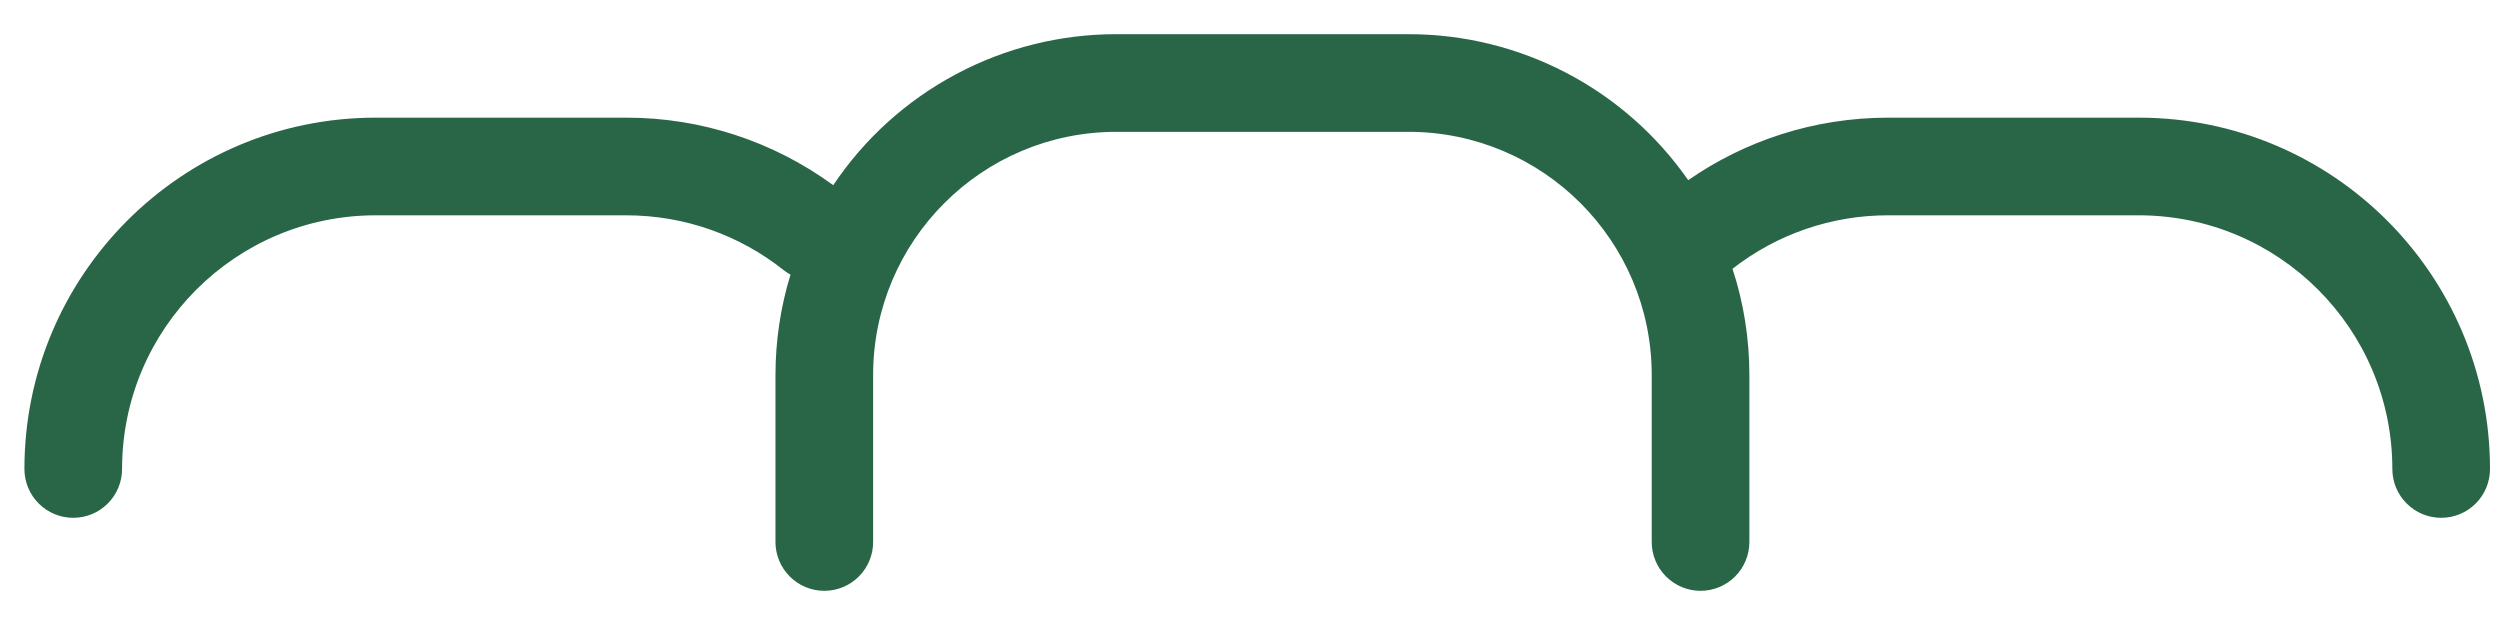 <?xml version="1.0" encoding="UTF-8" standalone="no"?><svg width='64' height='16' viewBox='0 0 64 16' fill='none' xmlns='http://www.w3.org/2000/svg'>
<path d='M9.619 3.012C4.652 3.012 0.625 7.039 0.625 12.006C0.625 12.338 0.757 12.656 0.991 12.89C1.226 13.125 1.543 13.256 1.875 13.256C2.207 13.256 2.524 13.125 2.759 12.89C2.993 12.656 3.125 12.338 3.125 12.006C3.125 8.419 6.032 5.512 9.619 5.512H16.029C17.552 5.512 18.951 6.035 20.059 6.913C20.116 6.958 20.176 6.998 20.237 7.031C19.981 7.864 19.852 8.731 19.852 9.602V13.875C19.852 14.207 19.984 14.524 20.219 14.759C20.453 14.993 20.771 15.125 21.102 15.125C21.434 15.125 21.752 14.993 21.986 14.759C22.221 14.524 22.352 14.207 22.352 13.875V9.602C22.352 6.163 25.14 3.375 28.579 3.375H36.057C39.496 3.375 42.284 6.163 42.284 9.602V13.875C42.284 14.207 42.416 14.524 42.651 14.759C42.885 14.993 43.203 15.125 43.534 15.125C43.866 15.125 44.184 14.993 44.418 14.759C44.653 14.524 44.784 14.207 44.784 13.875V9.602C44.784 8.652 44.633 7.737 44.352 6.881C45.491 5.991 46.896 5.509 48.341 5.512H54.75C58.337 5.512 61.244 8.419 61.244 12.006C61.244 12.338 61.376 12.656 61.611 12.89C61.845 13.125 62.163 13.256 62.494 13.256C62.826 13.256 63.144 13.125 63.378 12.89C63.613 12.656 63.744 12.338 63.744 12.006C63.744 7.039 59.718 3.012 54.751 3.012H48.341C46.438 3.012 44.671 3.604 43.218 4.612C42.414 3.458 41.343 2.515 40.096 1.864C38.849 1.213 37.463 0.874 36.056 0.875H28.579C27.146 0.874 25.735 1.226 24.471 1.901C23.207 2.575 22.128 3.55 21.331 4.741C19.792 3.615 17.935 3.009 16.028 3.012H9.619Z' fill='#296647'/>
</svg>
